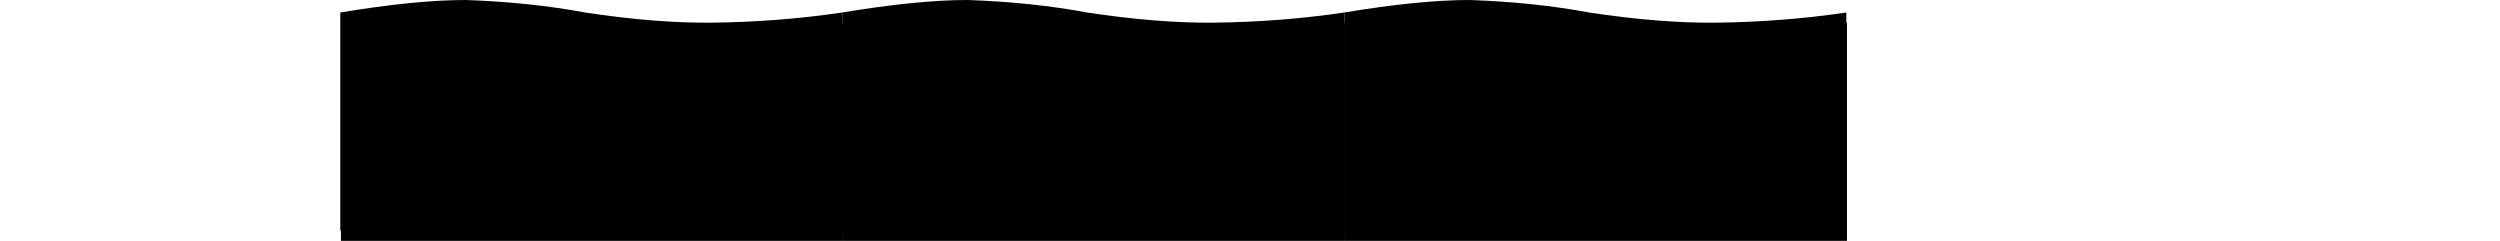 <?xml version="1.0" encoding="UTF-8" standalone="no"?>
<svg xmlns:xlink="http://www.w3.org/1999/xlink" height="300.9px" width="3125.2px" xmlns="http://www.w3.org/2000/svg">
  <g transform="matrix(1.0, 0.0, 0.0, 1.0, 1241.75, 0.0)">
    <use height="693.7" id="mme" transform="matrix(1.0, 0.0, 0.0, 0.434, -816.35, 0.0)" width="1883.45" xlink:href="#sprite0"/>
  </g>
  <defs>
    <g id="sprite0" transform="matrix(1.0, 0.0, 0.0, 1.0, 0.0, 0.0)">
      <use height="693.7" id="mme1" transform="matrix(1.0, 0.0, 0.0, 1.0, 0.0, 0.0)" width="628.35" xlink:href="#sprite1"/>
      <use height="693.7" id="mme2" transform="matrix(1.0, 0.0, 0.0, 1.0, 627.55, 0.0)" width="628.35" xlink:href="#sprite1"/>
      <use height="693.7" id="mme3" transform="matrix(1.0, 0.0, 0.0, 1.0, 1255.1, 0.0)" width="628.35" xlink:href="#sprite1"/>
    </g>
    <g id="sprite1" transform="matrix(1.0, 0.0, 0.0, 1.0, 0.0, 0.0)">
      <use height="693.7" transform="matrix(1.0, 0.0, 0.0, 1.0, 0.0, 0.0)" width="628.35" xlink:href="#shape0"/>
    </g>
    <g id="shape0" transform="matrix(1.0, 0.0, 0.0, 1.0, 0.0, 0.0)">
      <path d="M627.55 65.75 L628.35 65.45 628.35 693.7 0.8 693.7 0.8 664.25 0.0 664.25 0.0 36.0 Q94.0 -0.05 157.0 0.0 237.95 6.65 305.95 36.0 394.95 67.05 464.95 65.25 547.9 63.1 627.55 36.0 L627.55 65.75" fill="#000000" fill-rule="evenodd" stroke="none"/>
    </g>
  </defs>
</svg>
